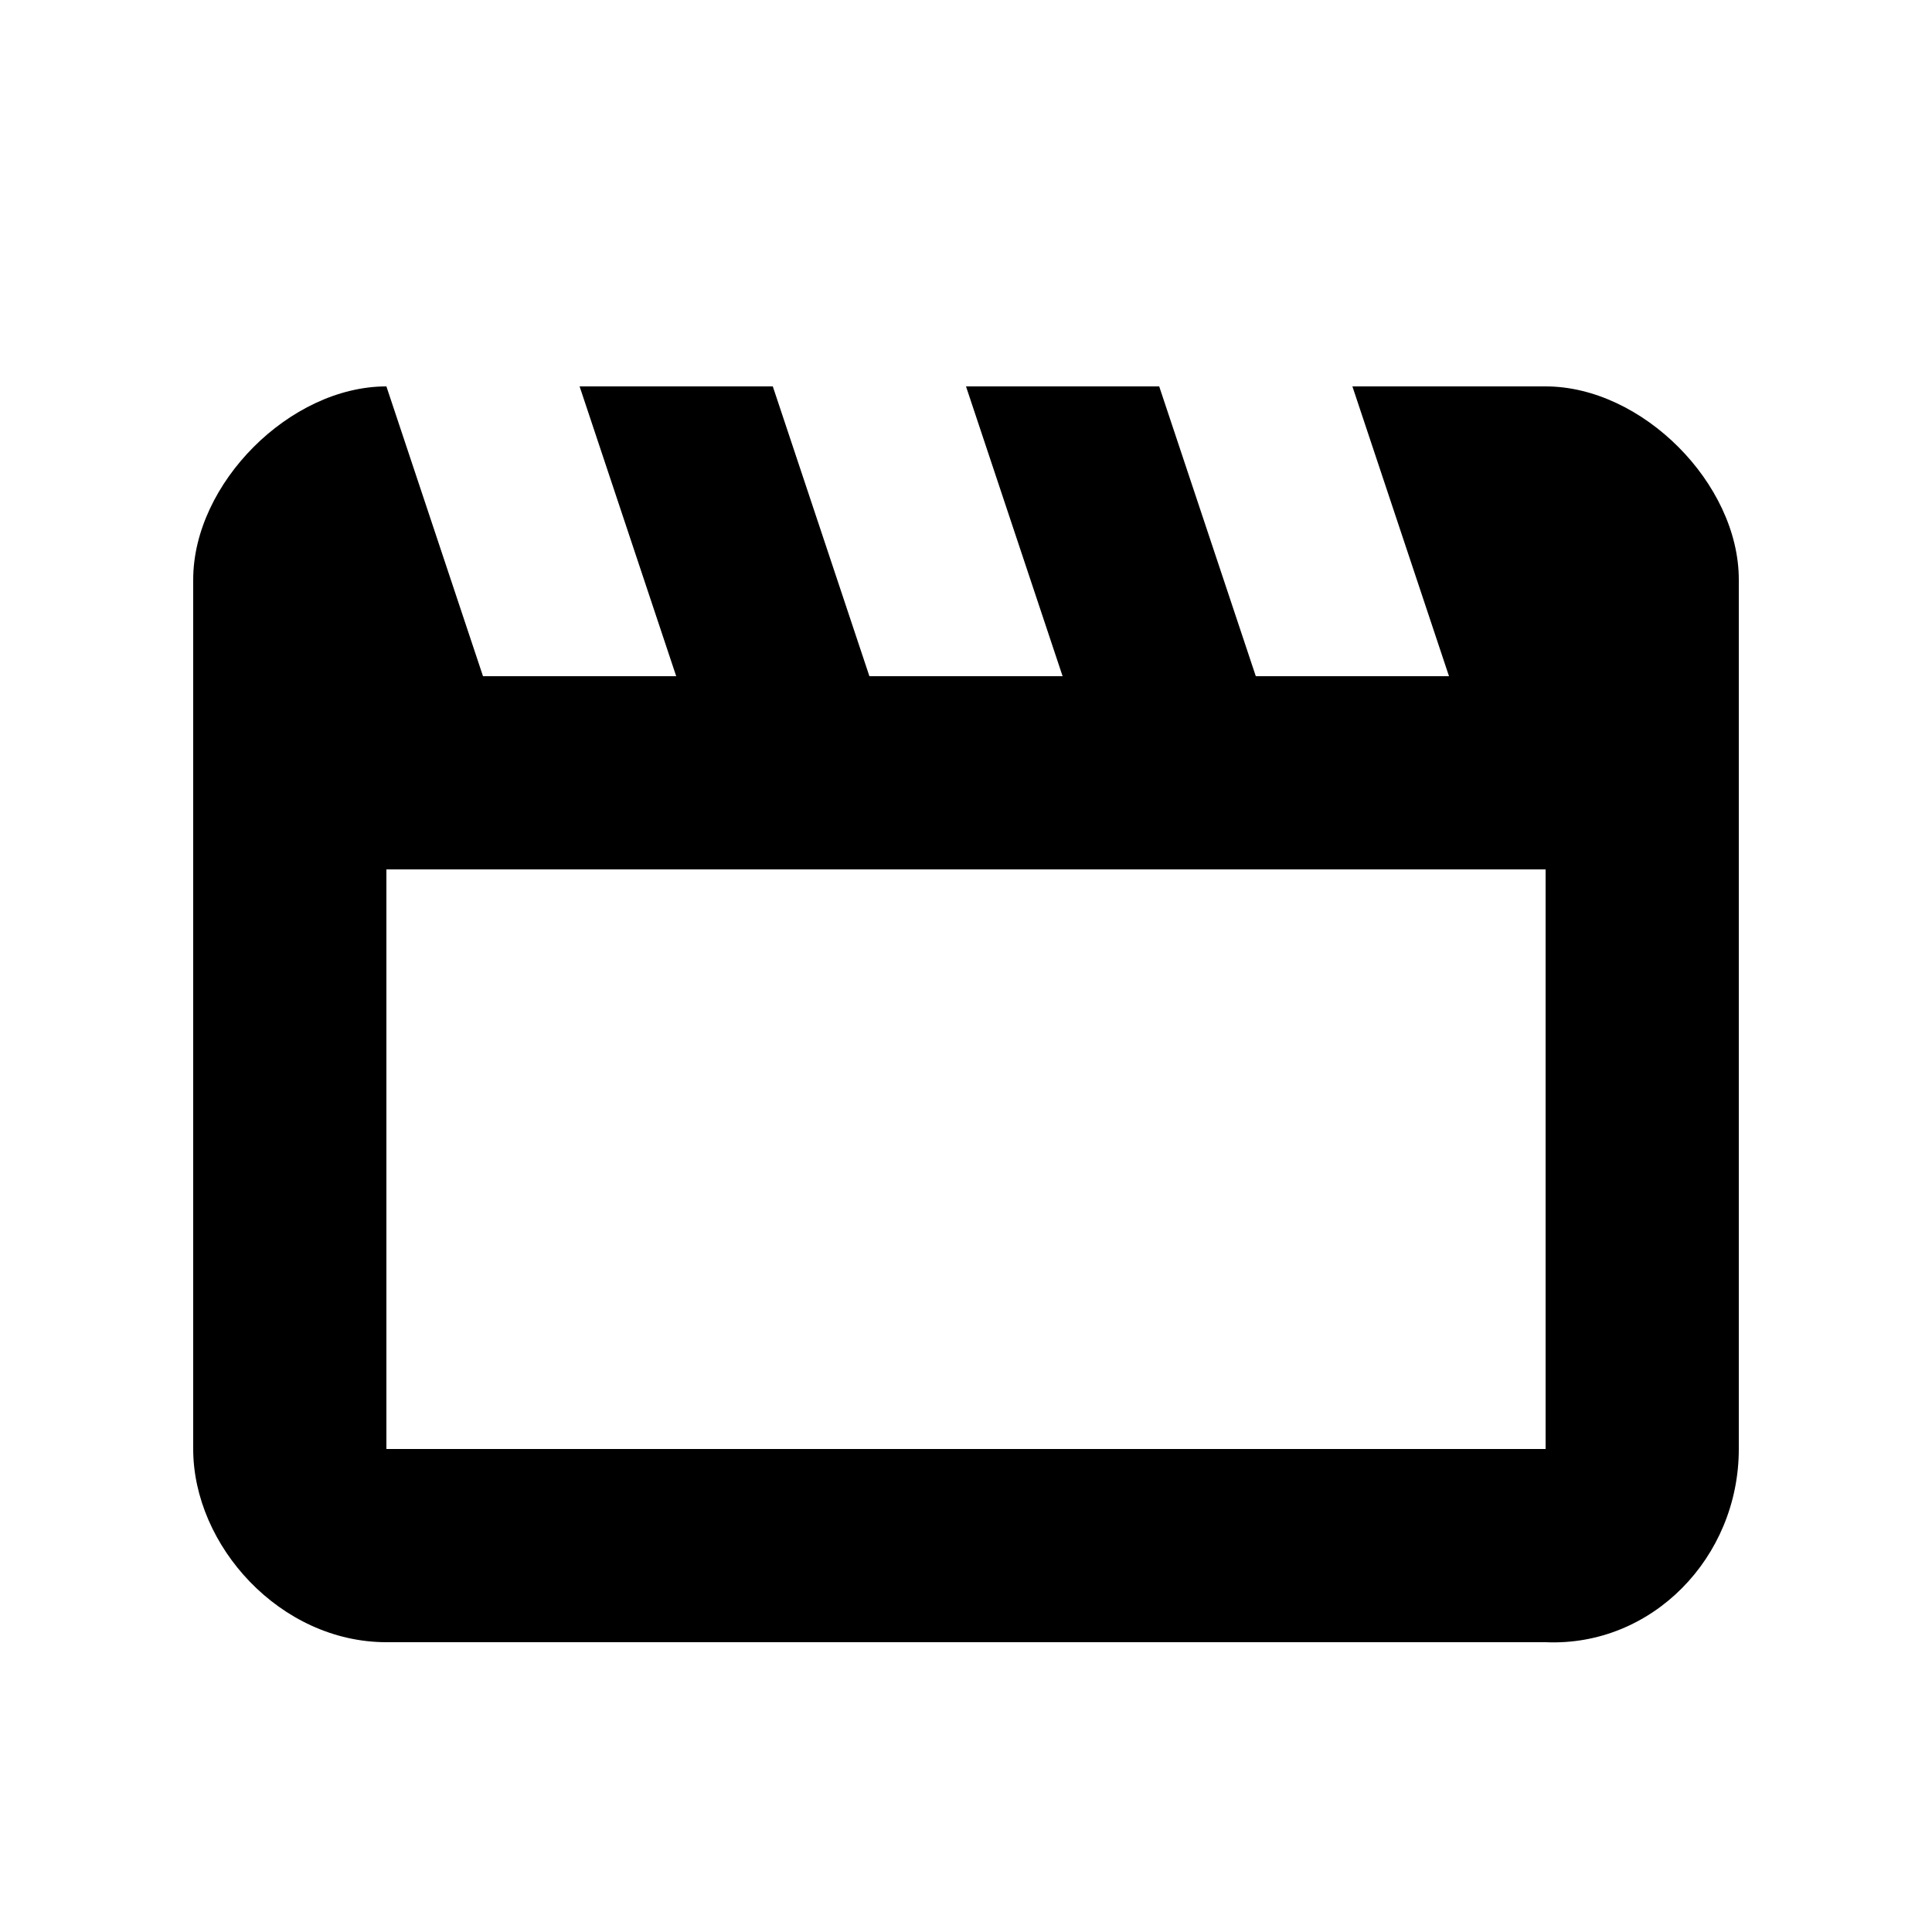 <svg xmlns="http://www.w3.org/2000/svg" width="20" height="20" viewBox="0 0 20 20">
  <path d="M16 4h-2l1 3h-2l-1-3h-2l1 3H9L8 4H6l1 3H5L4 4C3 4 2 5.007 2 6v9c0 1 .9 2 2 2h12c1.1.048 2-.875 2-2V6c0-.993-1-2-2-2zm0 11H4V9h12v6z"/>
</svg>

